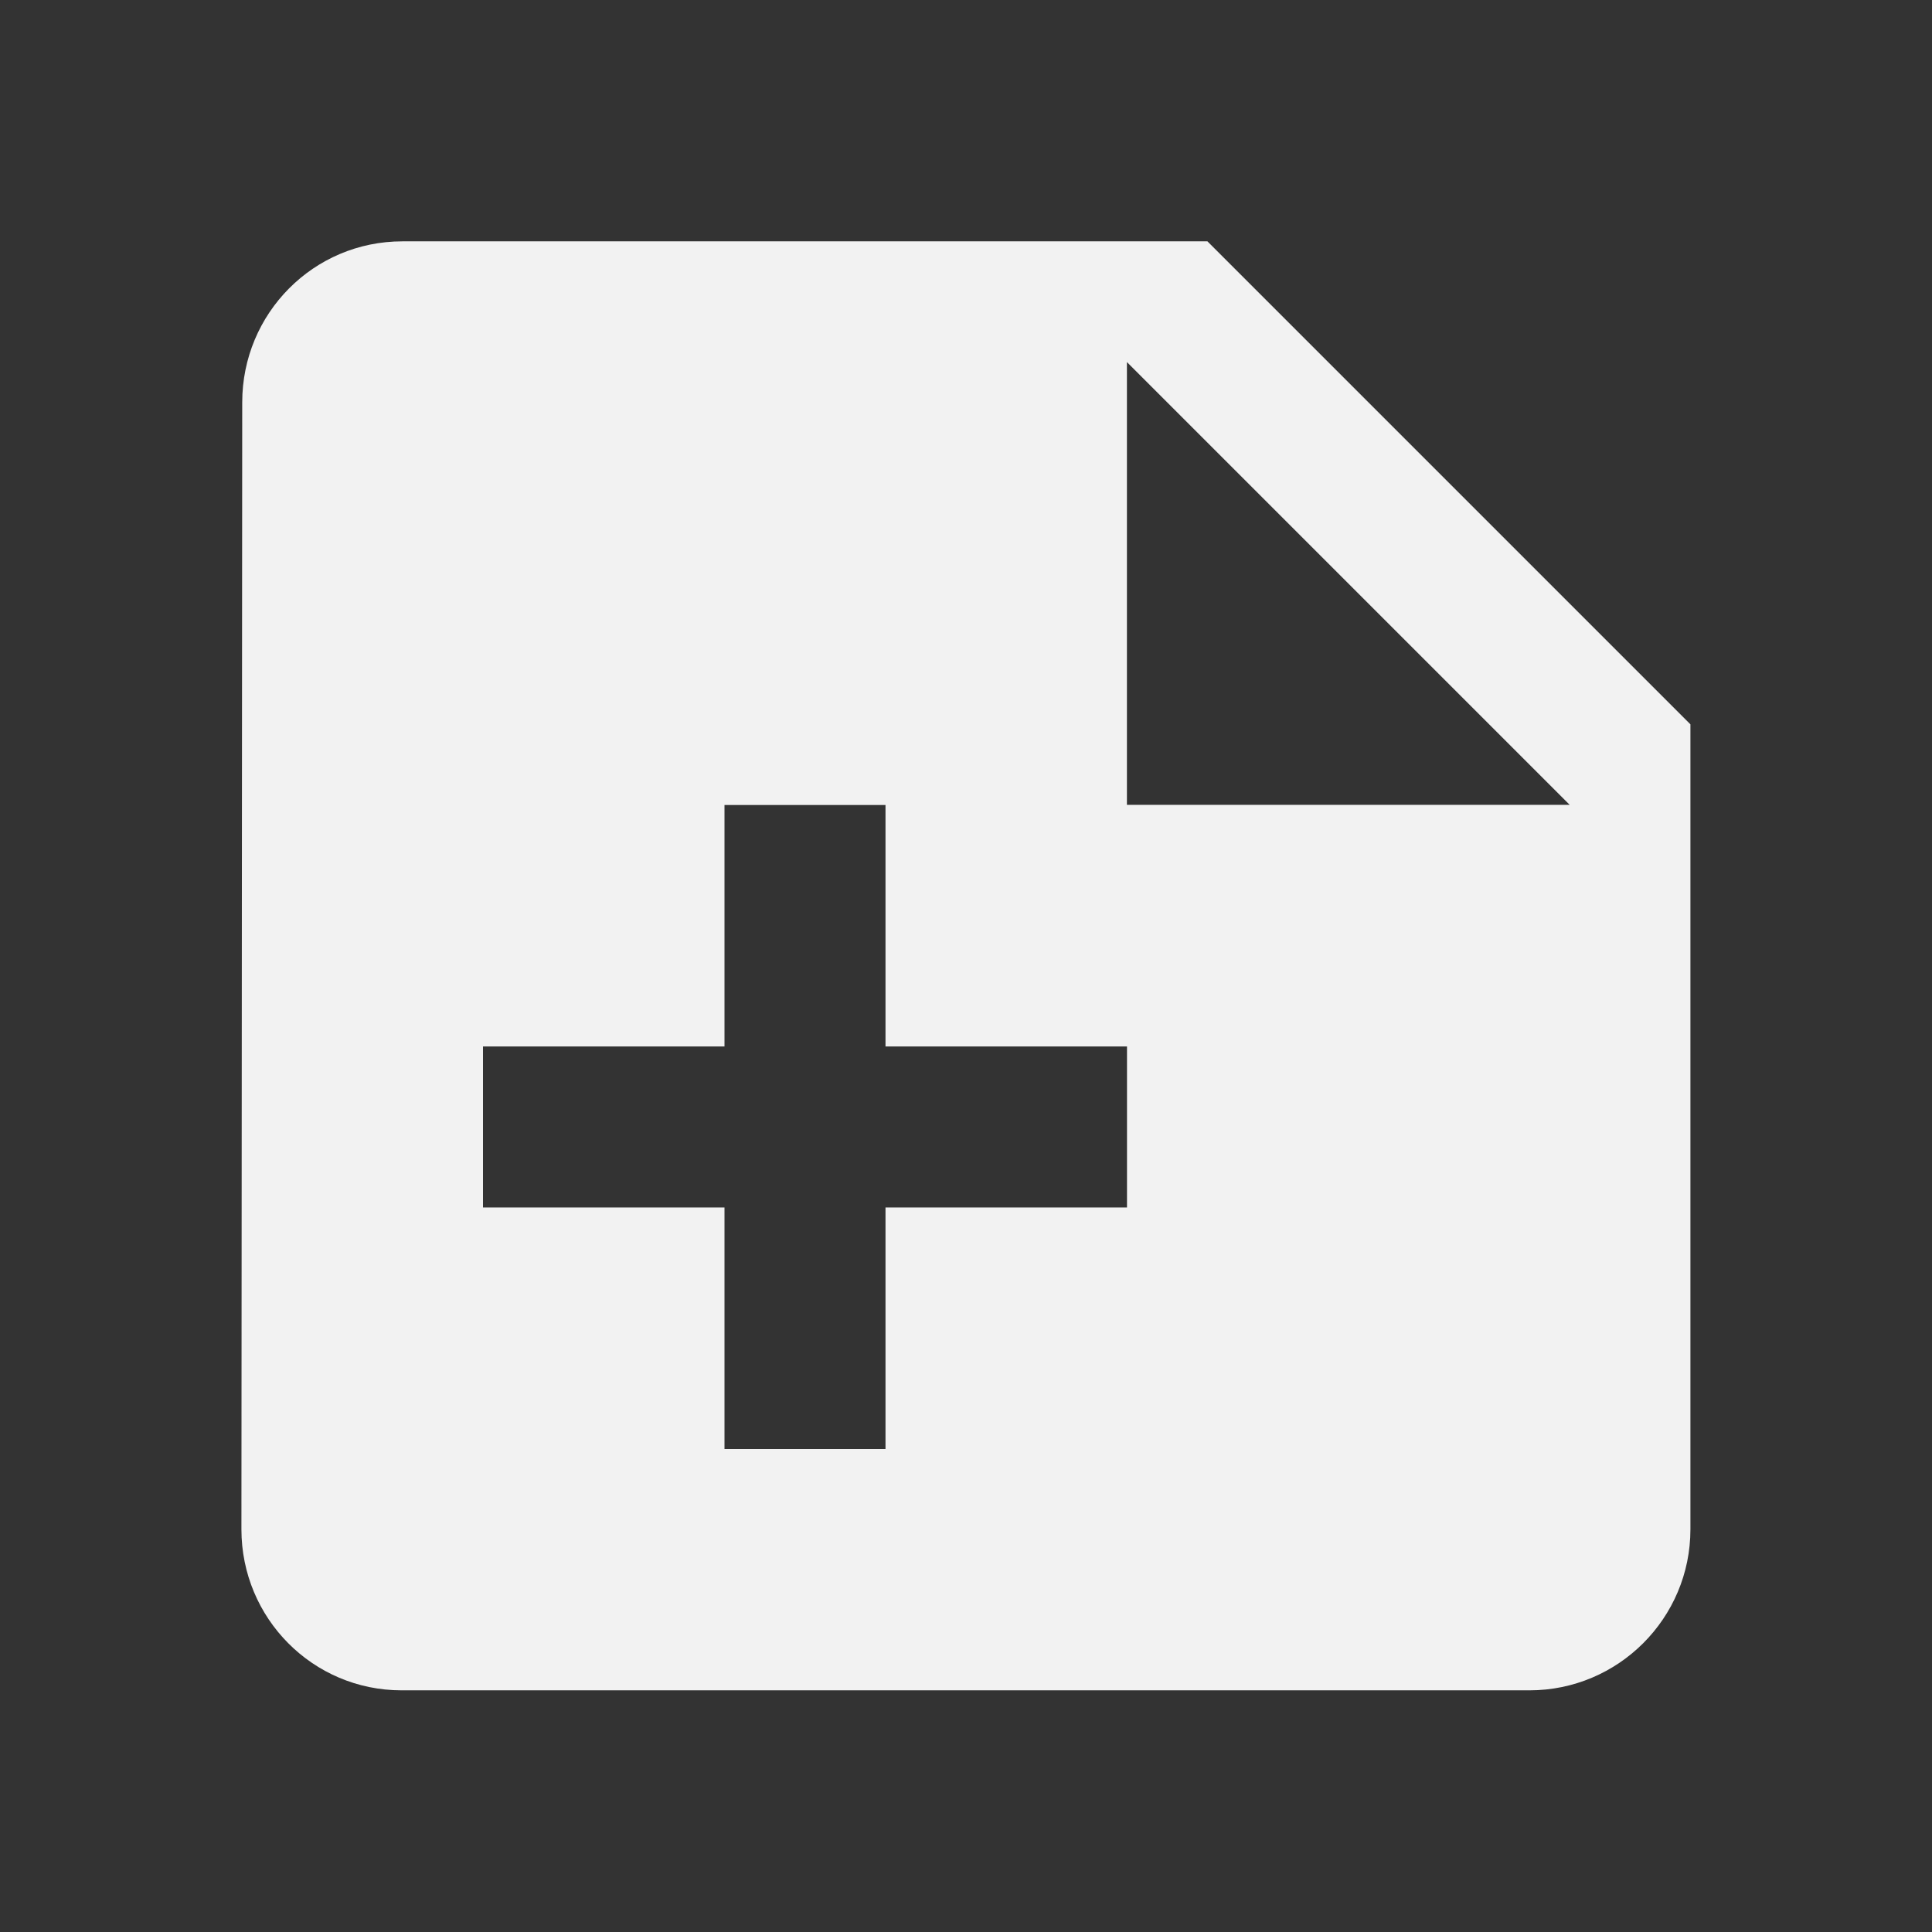 <?xml version="1.0" encoding="UTF-8" standalone="no"?>
<svg id="svg2" xmlns:rdf="http://www.w3.org/1999/02/22-rdf-syntax-ns#" xmlns="http://www.w3.org/2000/svg" xml:space="preserve" height="24" width="24" version="1.1" enable-background="new 0 0 24.00 24.00" xmlns:cc="http://creativecommons.org/ns#" xmlns:dc="http://purl.org/dc/elements/1.1/" viewBox="0 0 24.00 24.00"><rect x="0" y="0" width="24.00" height="24.00" fill="#333333" stroke="none"/><path id="path4" stroke-linejoin="round" d="m13.999 9.998h5.5l-5.5-5.5v5.5zm-9-7h10l6 6v10c0 1.104-0.896 2-2 2h-14.01c-1.104 0-1.99-0.896-1.99-2l0.01-14c0-1.104 0.885-2 1.99-2zm4.001 15.002h2v-3h3v-2h-3v-3h-2v3h-3v2h3v3z" stroke-width=".2" fill="#f2f2f2"/></svg>

